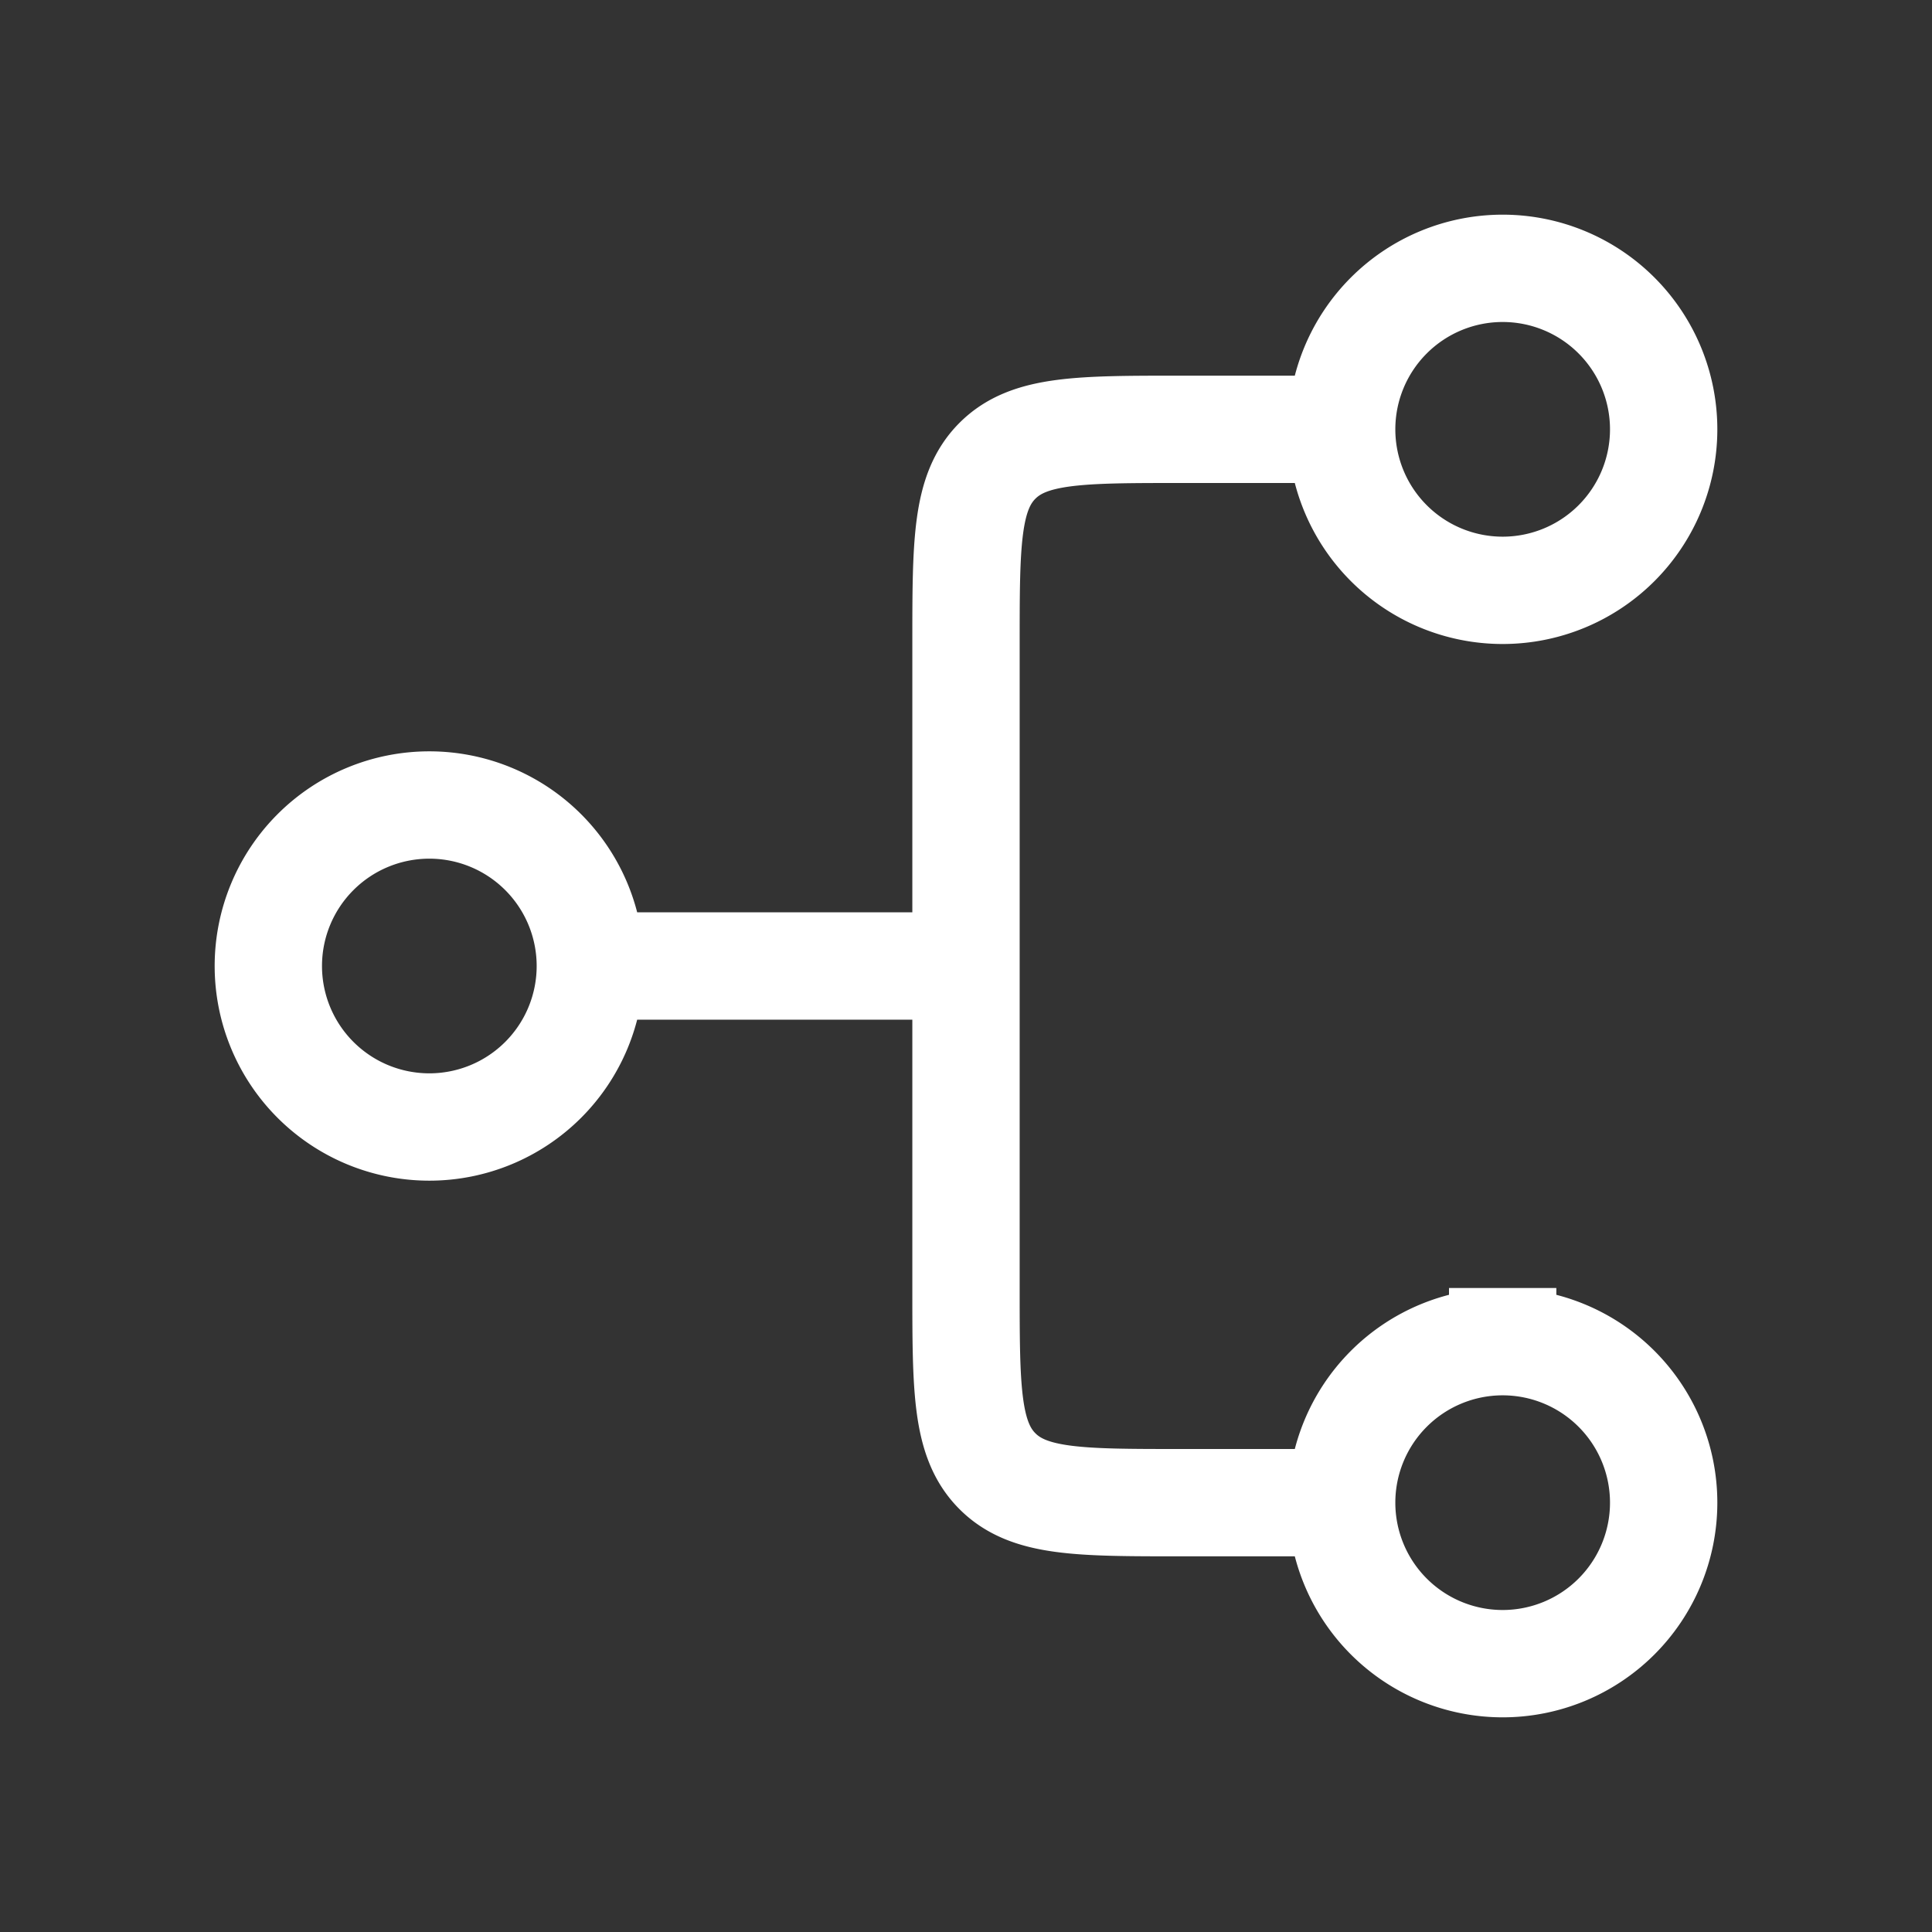 <svg width="18" height="18" fill="none" xmlns="http://www.w3.org/2000/svg"><rect width="100%" height="100%" fill="#333333" stroke="none"/><g clip-path="url(#clip0_821_23176)"><path d="M12.5 4H11c-.943 0-1.414 0-1.707.293C9 4.586 9 5.057 9 6v3m3.5 5H11c-.943 0-1.414 0-1.707-.293C9 13.414 9 12.943 9 12V9m0 0H5.5M4 7.5a1.5 1.5 0 1 1 0 3 1.5 1.5 0 0 1 0-3zm10 5a1.5 1.5 0 1 1 0 3 1.5 1.5 0 0 1 0-3zm0-10a1.5 1.5 0 1 1 0 3 1.5 1.5 0 0 1 0-3z" stroke="#fff"/></g><defs><clipPath id="clip0_821_23176"><path fill="#fff" d="M0 0H18V18H0z"/></clipPath></defs></svg>
